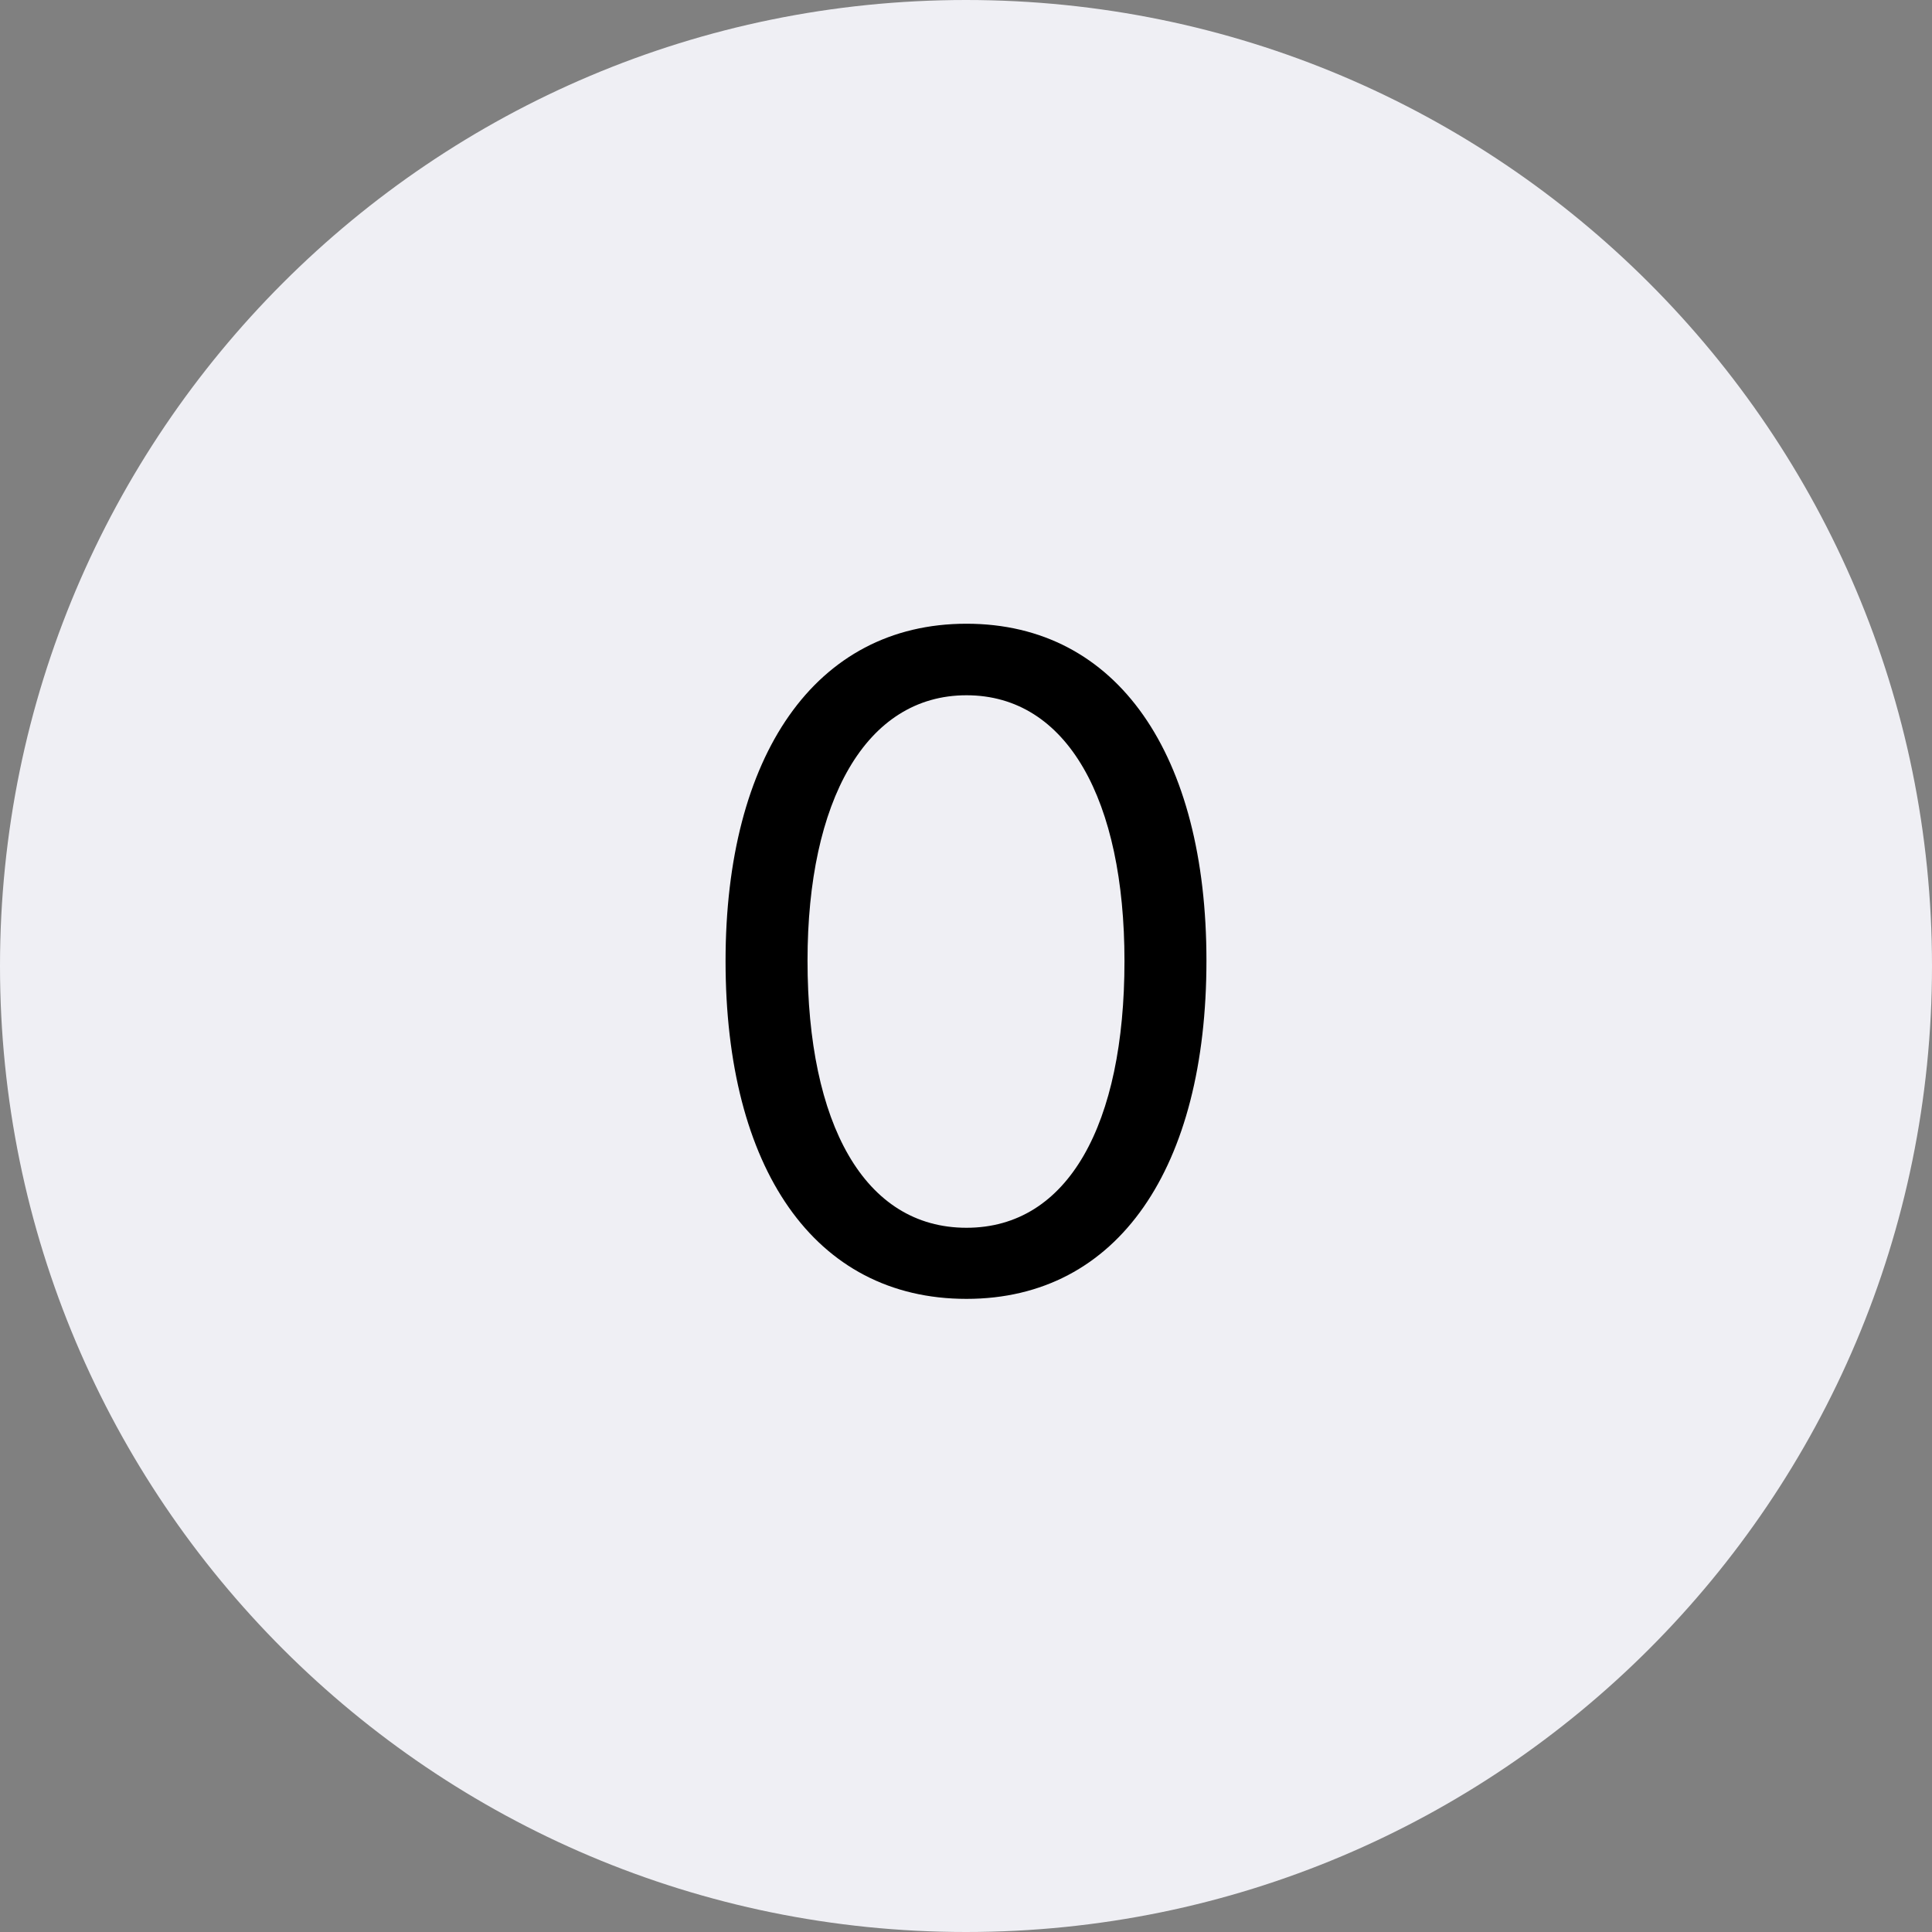 <svg width="75" height="75" viewBox="0 0 75 75" fill="none" xmlns="http://www.w3.org/2000/svg">
<rect x="0" y="0" width="75" height="75" fill="#808080" stroke="none"/>
<path fill-rule="evenodd" clip-rule="evenodd" d="M37.5 75C58.211 75 75 58.211 75 37.5C75 16.789 58.211 0 37.5 0C16.789 0 0 16.789 0 37.5C0 58.211 16.789 75 37.5 75Z" fill="#EFEFF4"/>
<path d="M37.518 50.422C43.424 50.422 46.834 45.307 46.834 37.291C46.834 29.328 43.406 24.213 37.518 24.213C31.629 24.213 28.166 29.363 28.166 37.309C28.166 45.324 31.594 50.422 37.518 50.422ZM37.518 47.662C33.545 47.662 31.348 43.619 31.348 37.291C31.348 31.104 33.598 26.99 37.518 26.99C41.438 26.99 43.652 31.068 43.652 37.309C43.652 43.637 41.473 47.662 37.518 47.662Z" fill="black"/>
</svg>
